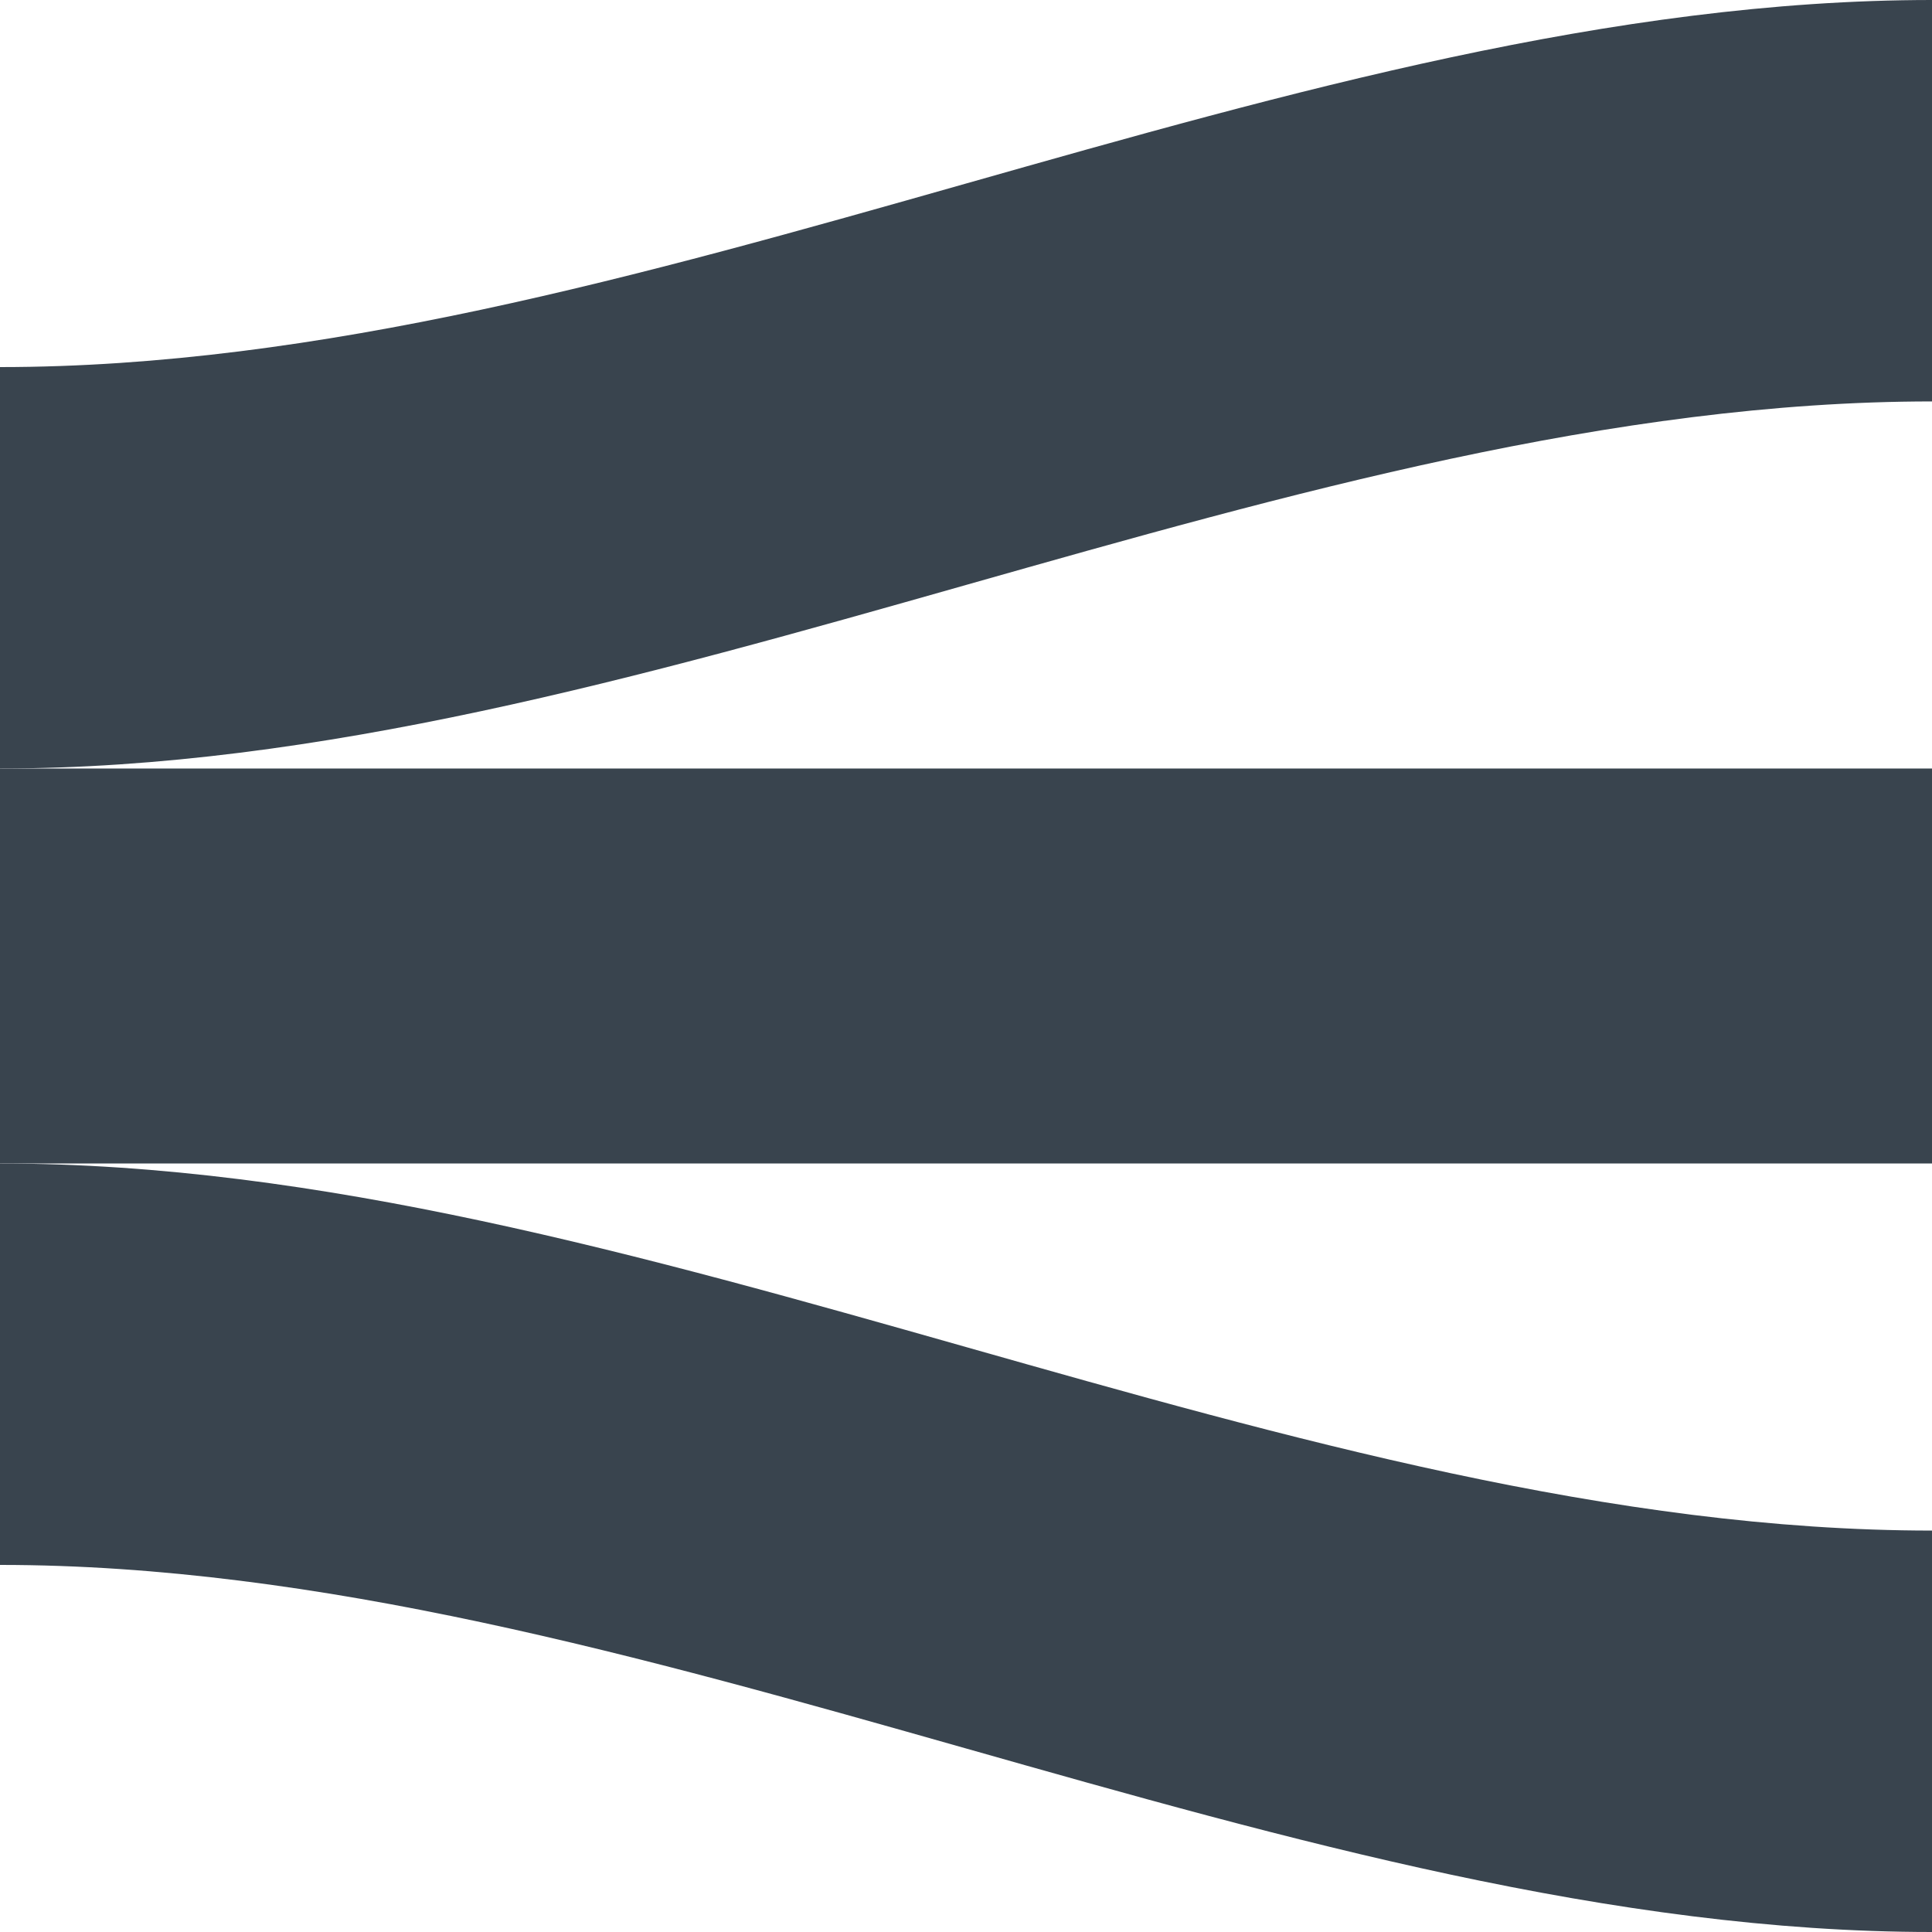<?xml version="1.0" encoding="UTF-8"?><svg id="Layer_2" xmlns="http://www.w3.org/2000/svg" viewBox="0 0 90 90"><defs><style>.cls-1{fill:#39444e;}</style></defs><g id="Layer_1-2"><g><path class="cls-1" d="M0,35.8V17.1C29.7,17.1,60.3,0,90,0V18.7C60.3,18.7,29.7,35.8,0,35.8"/><path class="cls-1" d="M0,54.2c29.7,0,60.3,17.1,90,17.1v18.7c-29.7,0-60.3-17.1-90-17.1v-18.7"/><path class="cls-1" d="M0,54.2v-18.4H90v18.4c-29.7,0-60.3,0-90,0"/></g></g></svg>